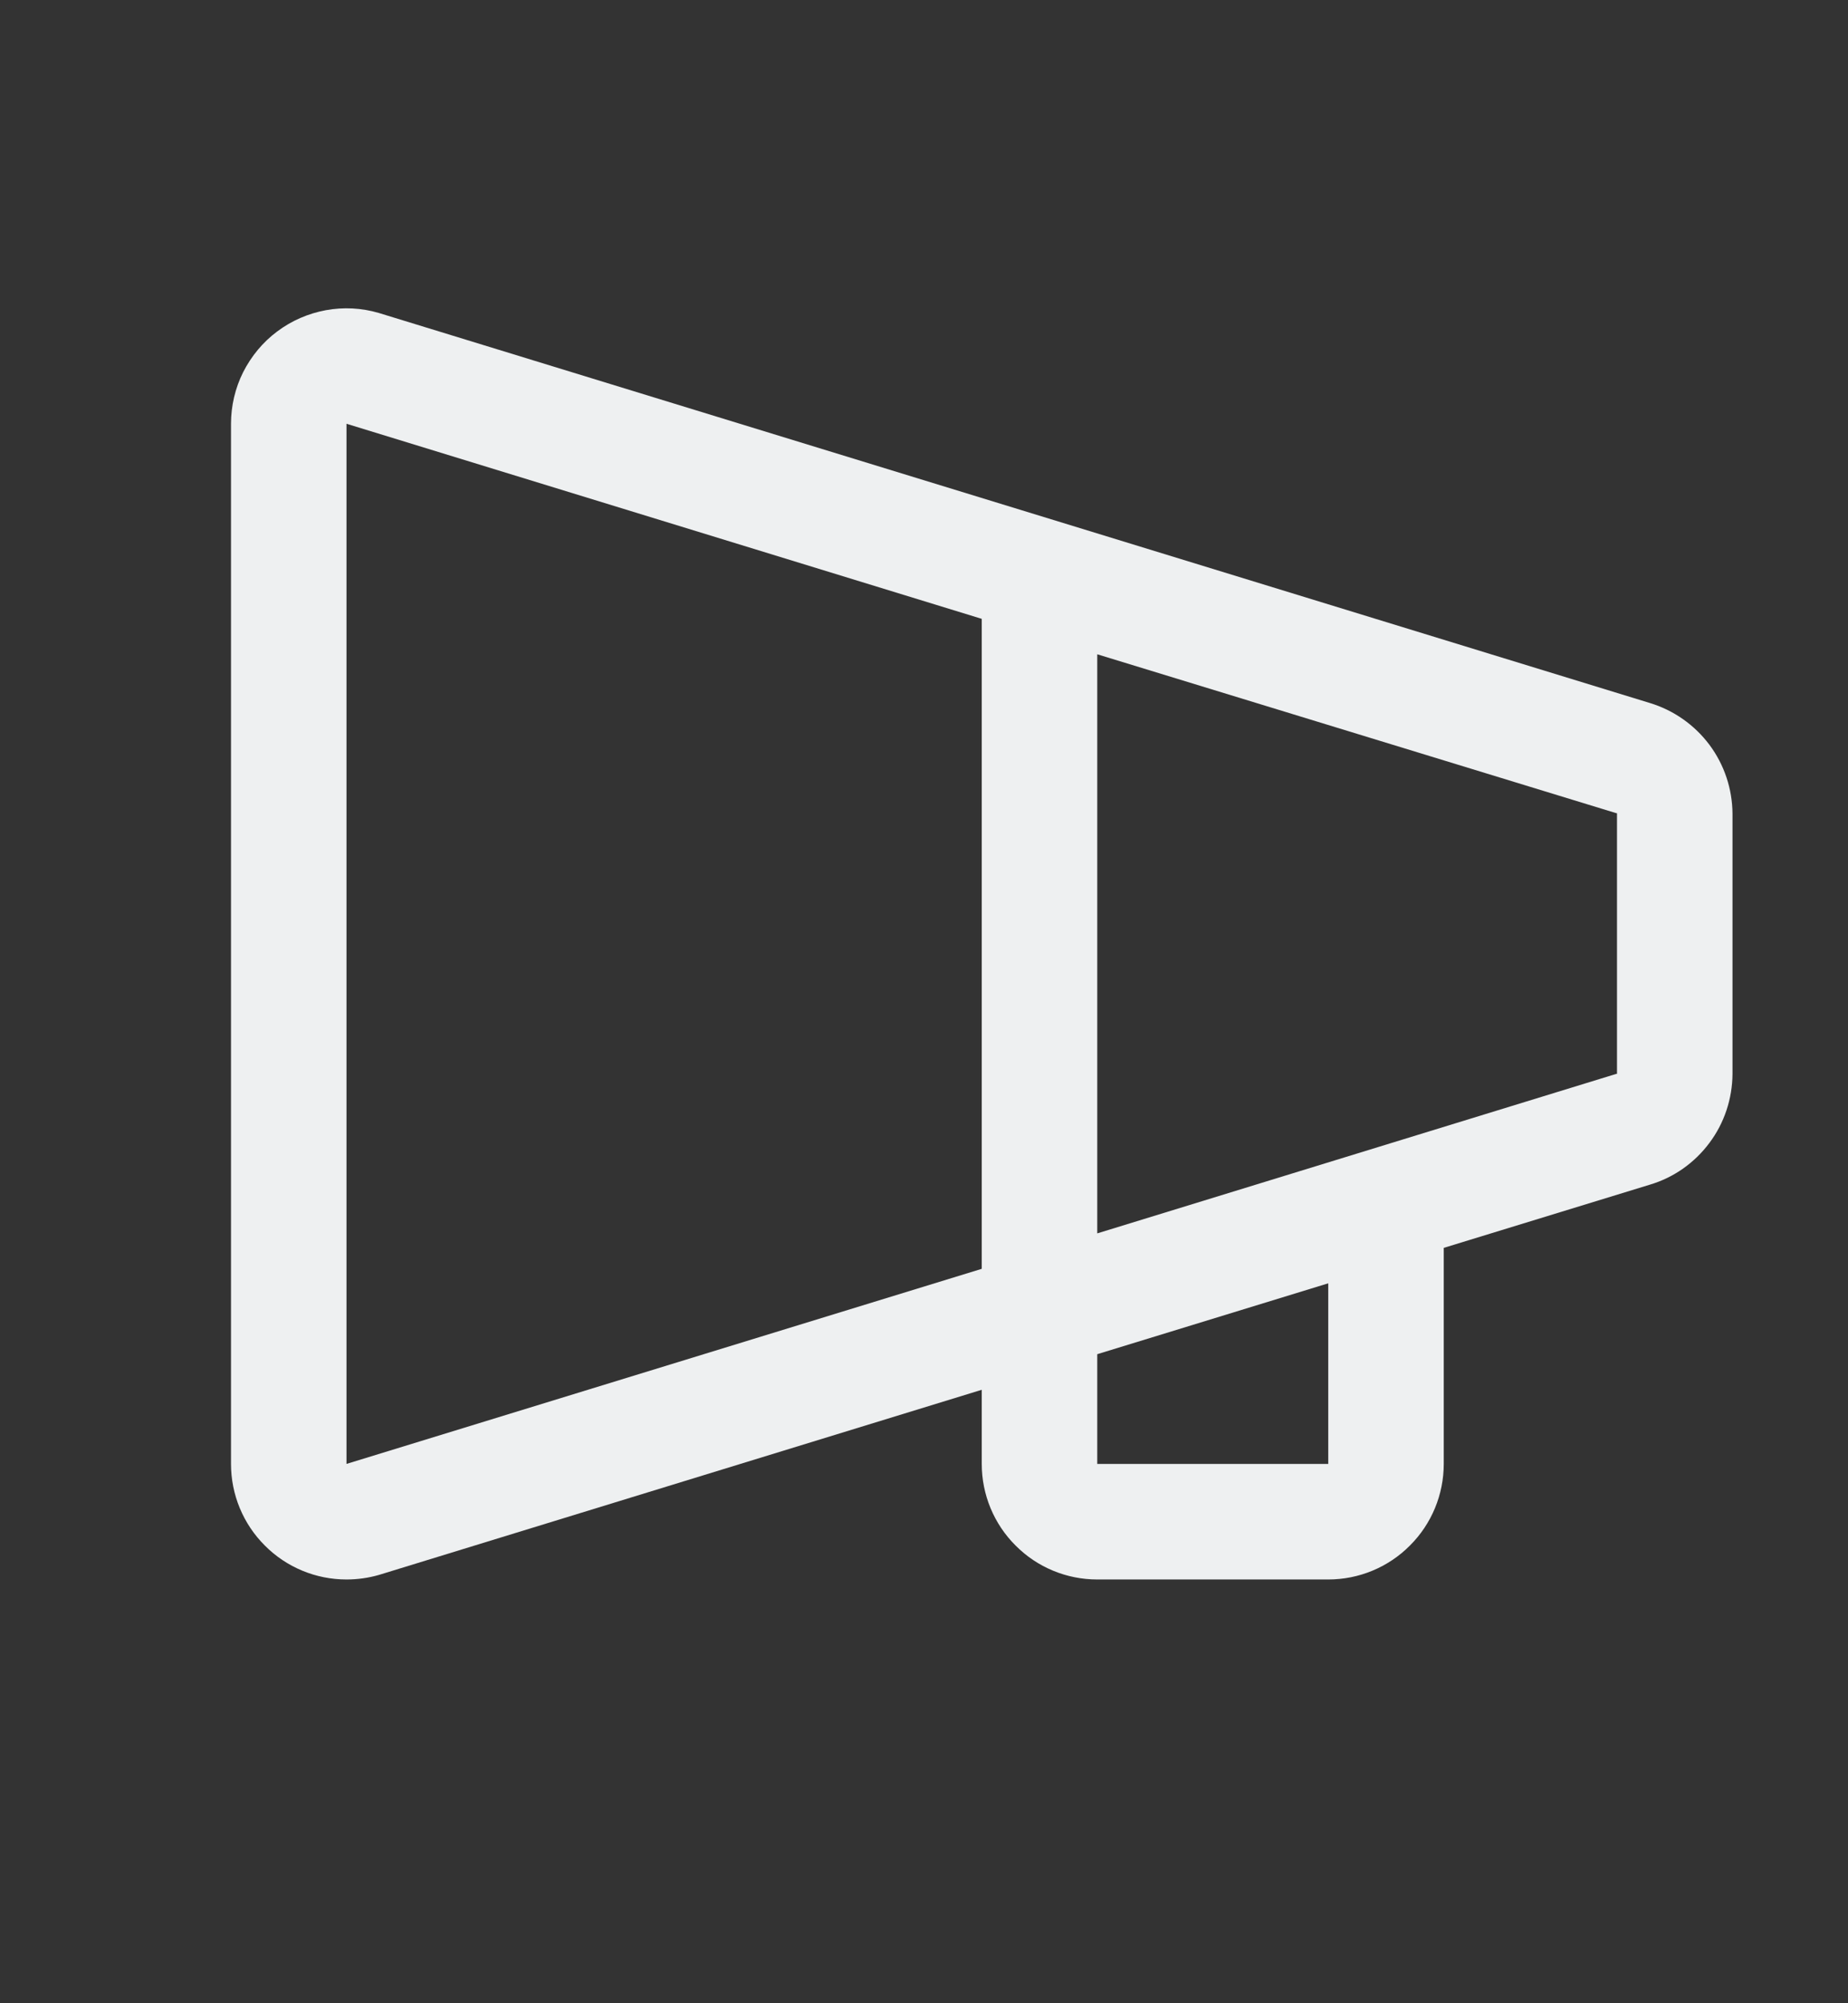 <svg width="12" height="13" viewBox="0 0 12 13" fill="none" xmlns="http://www.w3.org/2000/svg">
<rect x="0" y="0" width="12" height="13" fill="#333333" stroke="none"/>
<path d="M10.713 4.562L2.46 2.031C2.348 1.998 2.231 1.992 2.116 2.013C2.002 2.034 1.893 2.081 1.8 2.151C1.707 2.22 1.632 2.311 1.579 2.415C1.527 2.519 1.5 2.634 1.5 2.75V9.5C1.5 9.699 1.579 9.89 1.72 10.03C1.86 10.171 2.051 10.25 2.25 10.25C2.322 10.25 2.393 10.24 2.462 10.22L6.375 9.019V9.5C6.375 9.699 6.454 9.89 6.595 10.03C6.735 10.171 6.926 10.25 7.125 10.25H8.625C8.824 10.25 9.015 10.171 9.155 10.03C9.296 9.89 9.375 9.699 9.375 9.5V8.098L10.713 7.688C10.868 7.642 11.003 7.547 11.1 7.417C11.197 7.288 11.249 7.13 11.25 6.969V5.281C11.249 5.12 11.197 4.963 11.1 4.833C11.003 4.704 10.868 4.609 10.713 4.562ZM6.375 8.234L2.25 9.5V2.75L6.375 4.016V8.234ZM8.625 9.5H7.125V8.788L8.625 8.328V9.5ZM10.5 6.969H10.495L7.125 8.004V4.246L10.495 5.277H10.5V6.965V6.969Z" fill="#EEF0F1"/>
</svg>
